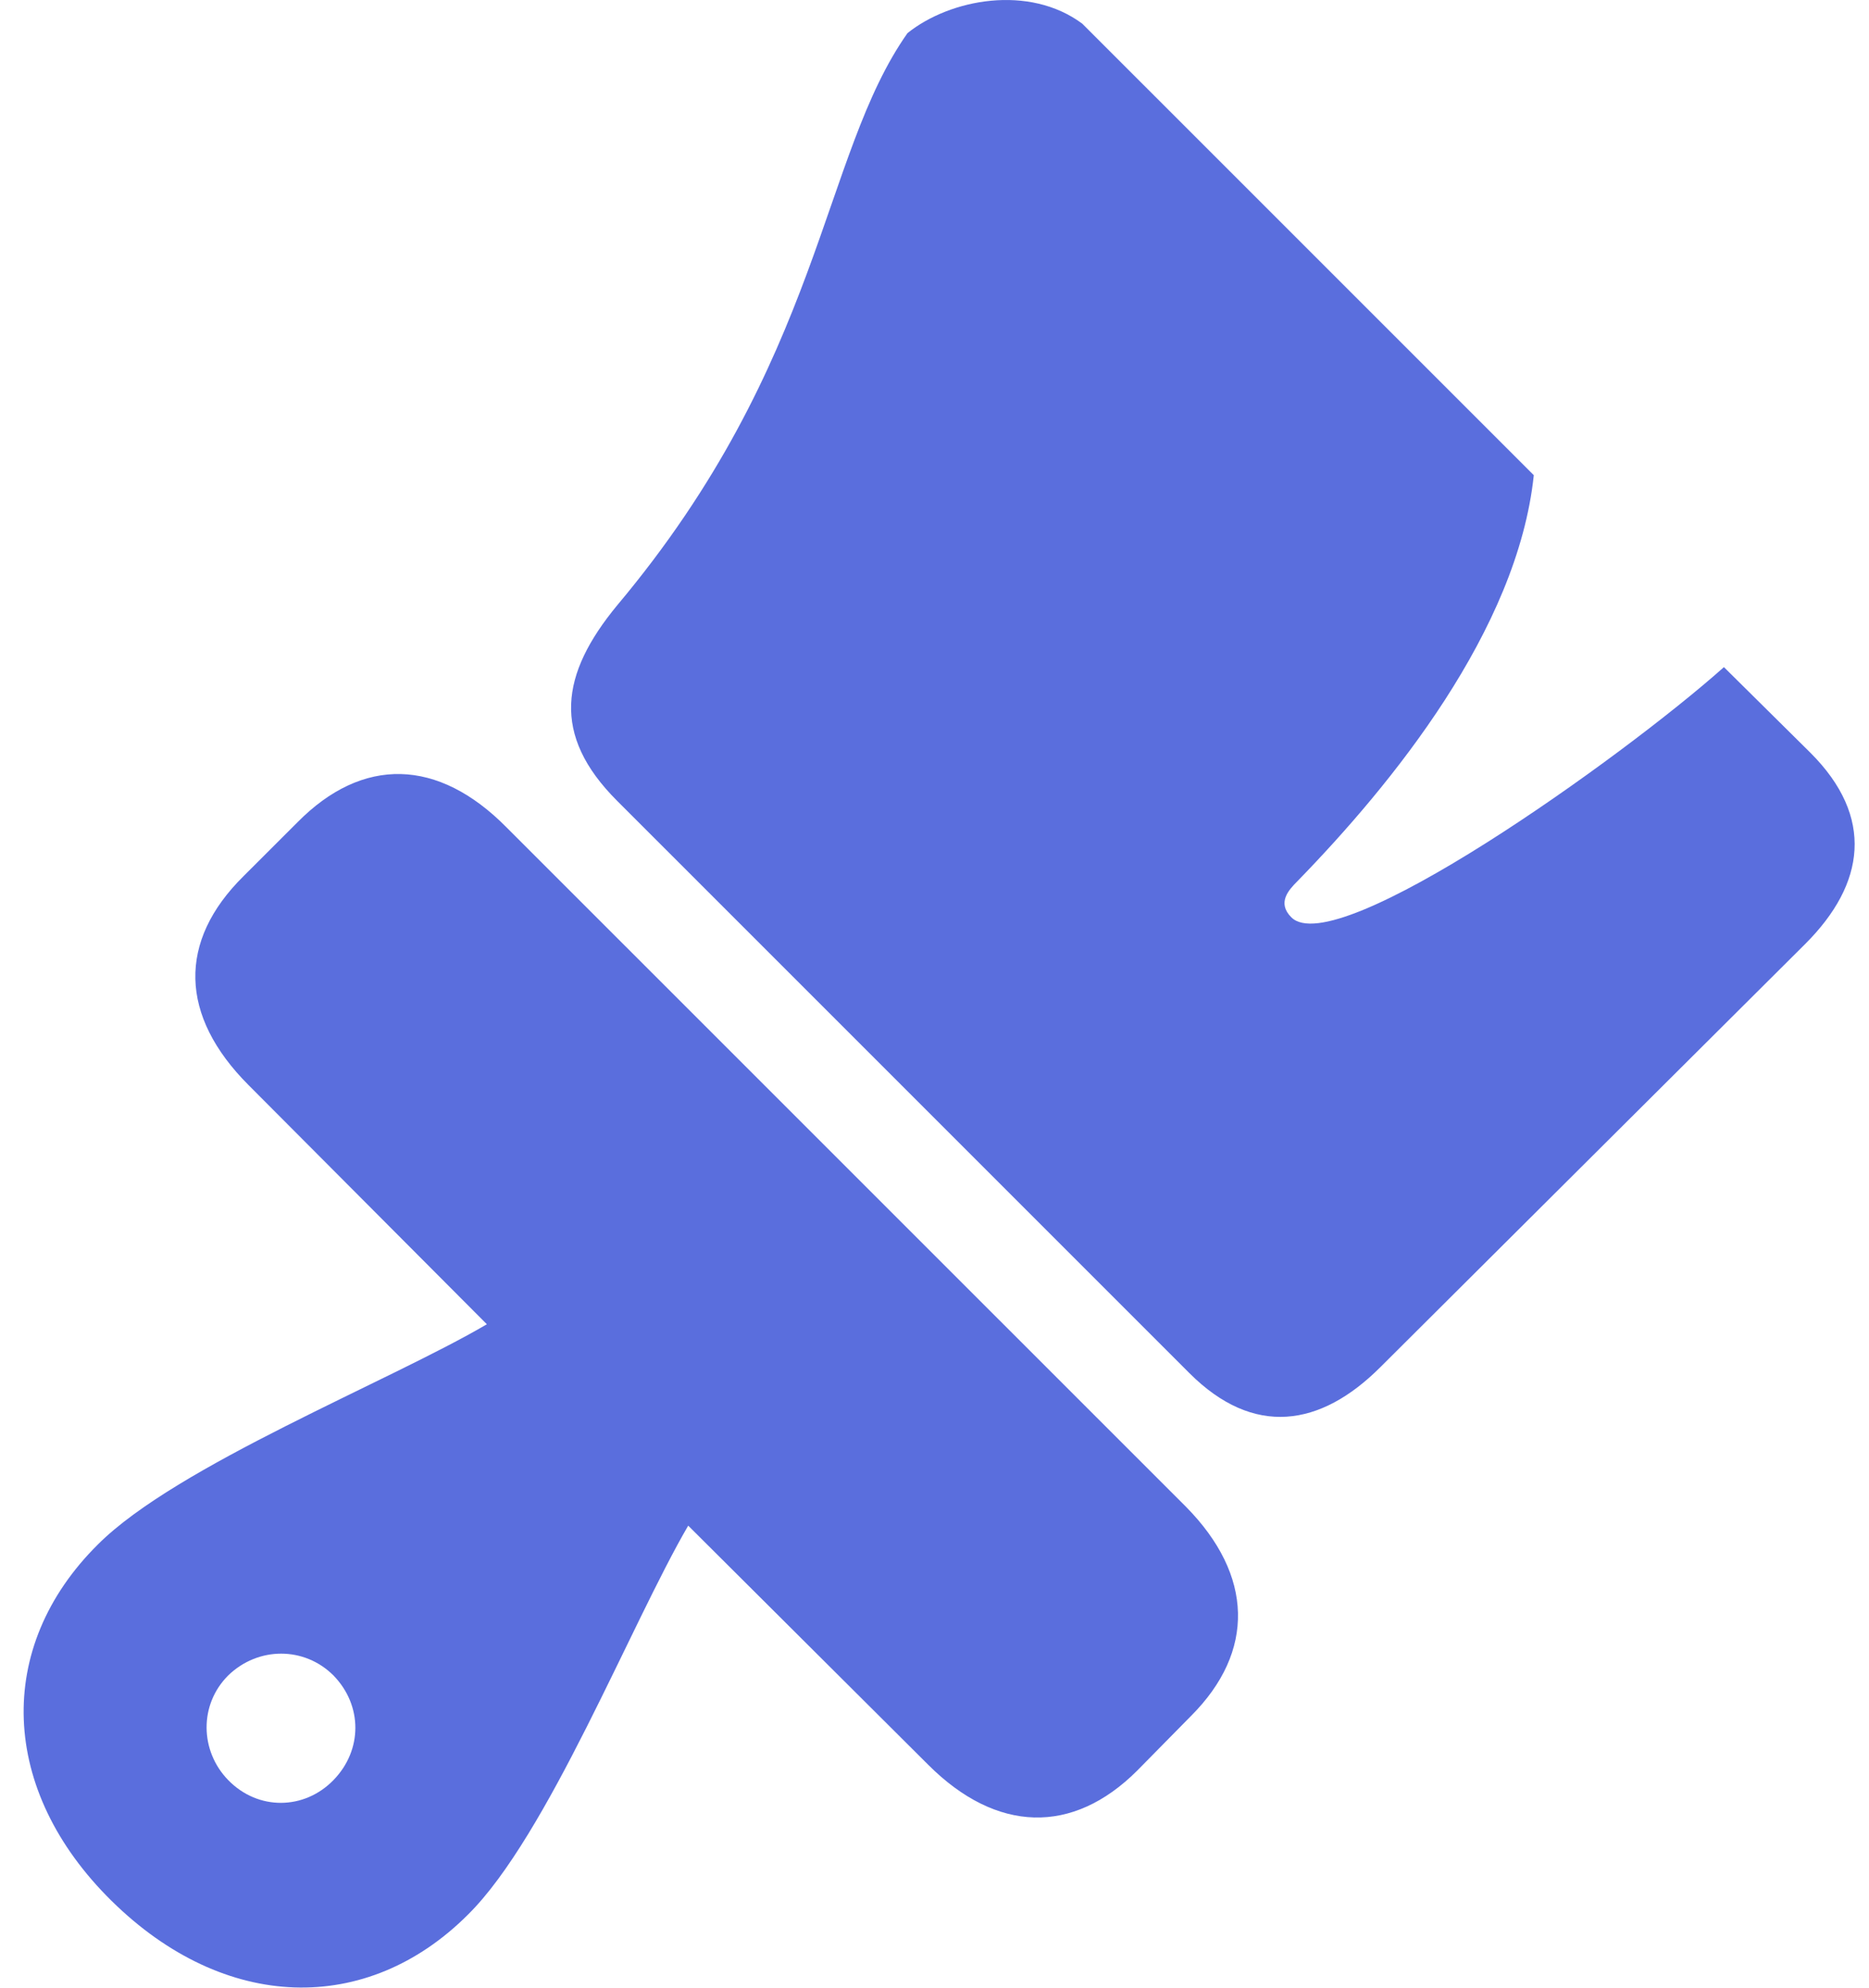 <svg width="63" height="67" viewBox="0 0 63 67" fill="none" xmlns="http://www.w3.org/2000/svg">
<path d="M20.8 26.991L40.092 46.282C42.258 48.447 44.51 48.101 46.531 46.079L60.854 31.813C62.875 29.793 63.194 27.54 61.027 25.374L58.11 22.486C54.675 25.547 45.029 32.421 43.528 30.919C43.036 30.427 43.442 29.994 43.73 29.705C46.907 26.442 51.151 21.244 51.701 16.017L36.481 0.798C34.691 -0.533 32.033 -0.04 30.59 1.116C27.674 5.246 27.732 12.147 20.8 20.407C18.895 22.718 18.577 24.768 20.8 26.991ZM3.762 64.071C7.574 67.825 12.368 67.94 15.775 64.533C18.461 61.876 21.262 54.743 23.198 51.423L31.283 59.478C33.593 61.79 36.163 61.847 38.33 59.682L40.15 57.834C42.314 55.667 42.256 53.097 39.976 50.786L17.075 27.888C14.765 25.548 12.224 25.491 10.028 27.715L8.21 29.531C5.986 31.726 6.044 34.238 8.382 36.578L16.411 44.635C13.119 46.569 5.957 49.4 3.301 52.056C-0.195 55.522 -0.021 60.346 3.762 64.071ZM7.69 59.997C6.736 59.015 6.708 57.456 7.69 56.474C8.7 55.492 10.26 55.492 11.242 56.474C12.224 57.485 12.224 58.987 11.242 59.998C10.26 61.009 8.7 61.036 7.69 59.997Z" fill="#5A6EDD"/>
</svg>
